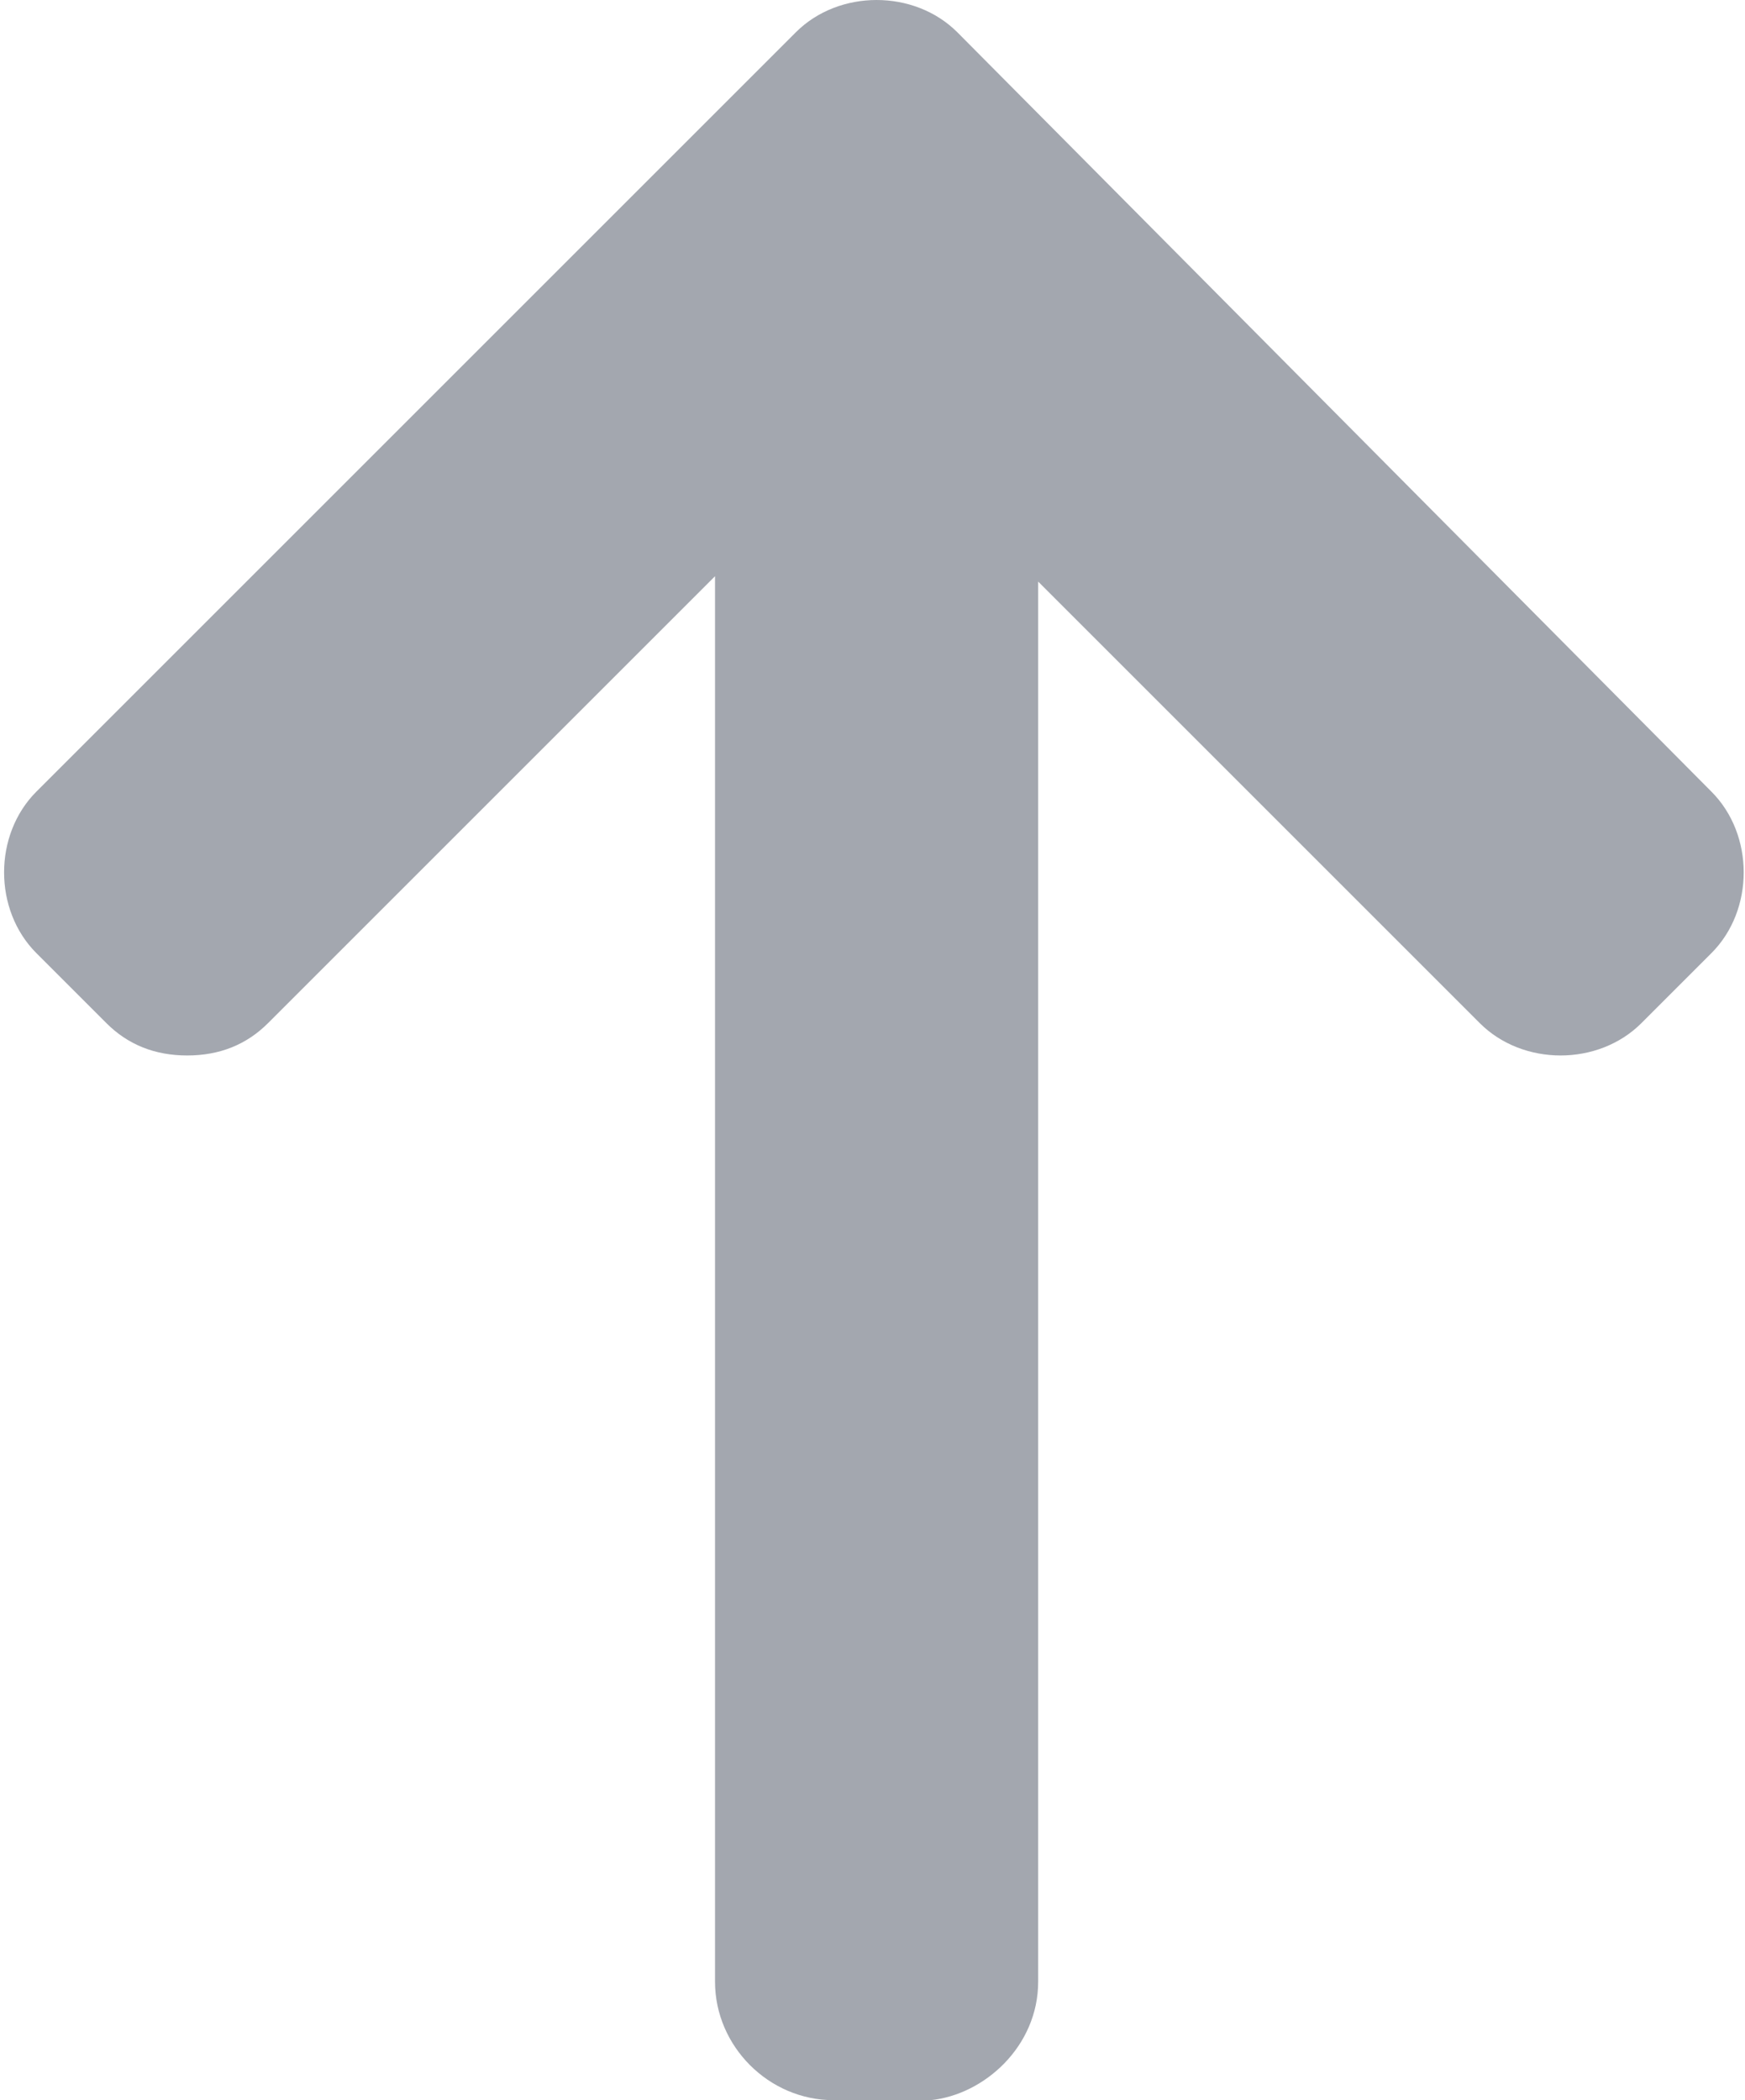 <?xml version="1.0" encoding="utf-8"?>
<!-- Generator: Adobe Illustrator 21.0.0, SVG Export Plug-In . SVG Version: 6.00 Build 0)  -->
<svg version="1.1" id="Layer_1" xmlns="http://www.w3.org/2000/svg" xmlns:xlink="http://www.w3.org/1999/xlink" x="0px" y="0px"
	 viewBox="0 0 32.4 39" style="enable-background:new 0 0 32.4 39;" xml:space="preserve">
<style type="text/css">
	.st0{fill:#A3A7AF;}
</style>
<g id="left-arrow" transform="translate(74.05 0) rotate(90)">
	<g id="Group_5936" transform="translate(0 41.674)">
		<path id="Path_6006" class="st0" d="M36.8,13.1L36.8,13.1l-26,0L19,4.9c0.8-0.8,0.8-2.2,0-3l-1.3-1.3c-0.8-0.8-2.2-0.8-3,0
			l-14.1,14c-0.8,0.8-0.8,2.2,0,3l14.1,14.1c0.8,0.8,2.2,0.8,3,0l1.3-1.3c0.4-0.4,0.6-0.9,0.6-1.5c0-0.6-0.2-1.1-0.6-1.5l-8.3-8.3
			h26.1c1.2,0,2.2-1,2.2-2.2v-1.8C38.9,14.1,38,13.1,36.8,13.1z"/>
	</g>
</g>
</svg>

